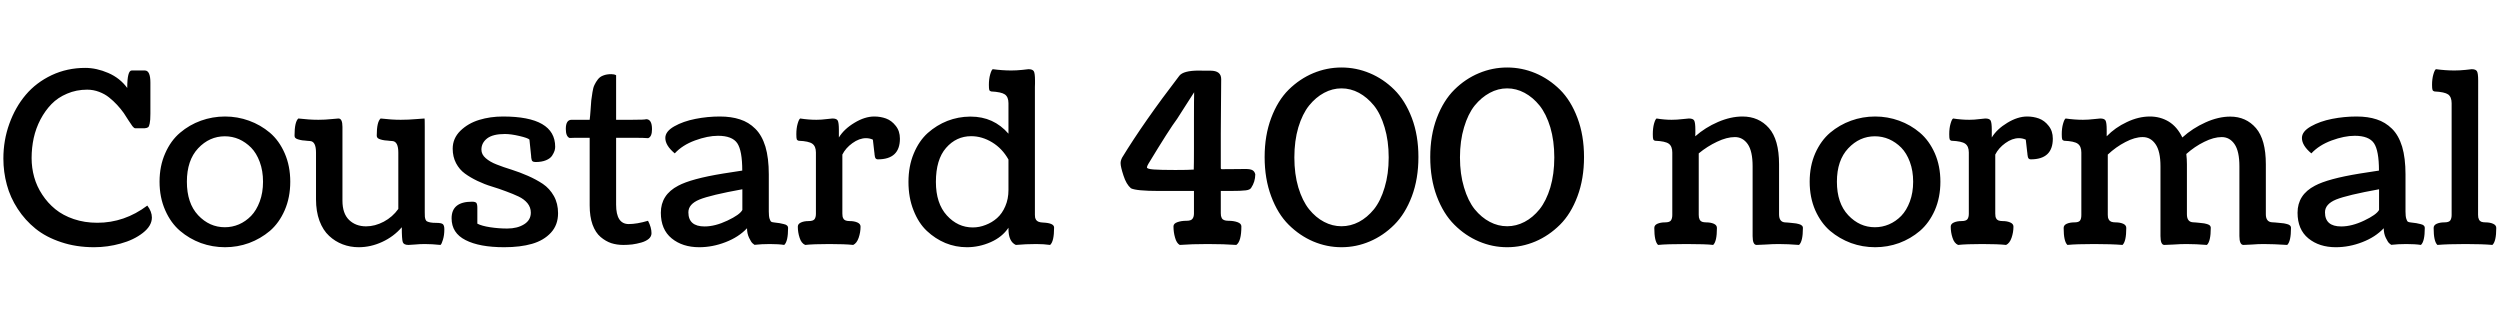 <svg xmlns="http://www.w3.org/2000/svg" xmlns:xlink="http://www.w3.org/1999/xlink" width="251.496" height="33.703"><path fill="black" d="M14.57 12.90L14.57 12.90L13.59 12.90Q13.49 12.90 13.32 12.69Q13.16 12.47 12.94 12.13Q12.73 11.79 12.45 11.37Q12.16 10.96 11.78 10.55Q11.40 10.14 10.97 9.80Q10.55 9.46 9.97 9.24Q9.39 9.02 8.77 9.02L8.77 9.02Q7.68 9.02 6.75 9.42Q5.82 9.81 5.18 10.47Q4.54 11.13 4.07 12.02Q3.61 12.90 3.39 13.89Q3.18 14.87 3.18 15.90L3.18 15.90Q3.18 16.89 3.44 17.82Q3.70 18.75 4.25 19.58Q4.79 20.41 5.56 21.04Q6.33 21.67 7.42 22.04Q8.51 22.41 9.79 22.41L9.79 22.41Q12.52 22.41 14.82 20.68L14.82 20.68Q15.28 21.29 15.28 21.88L15.28 21.88Q15.28 22.72 14.37 23.43Q13.46 24.14 12.14 24.50Q10.82 24.87 9.47 24.87L9.47 24.87Q7.66 24.87 6.15 24.36Q4.63 23.86 3.57 23.00Q2.52 22.15 1.78 21.01Q1.03 19.86 0.69 18.59Q0.34 17.31 0.34 15.95L0.34 15.95Q0.34 14.11 0.94 12.45Q1.54 10.78 2.59 9.54Q3.64 8.30 5.20 7.56Q6.76 6.83 8.57 6.83L8.57 6.83Q9.71 6.83 10.89 7.34Q12.07 7.85 12.80 8.85L12.80 8.85Q12.80 7.09 13.25 7.09L13.25 7.09L14.57 7.09Q15.13 7.09 15.13 8.31L15.13 8.31L15.13 11.44Q15.13 12.11 15.06 12.42Q15 12.73 14.90 12.80Q14.80 12.88 14.57 12.90ZM16.62 21.15Q16.05 19.86 16.05 18.28Q16.05 16.70 16.62 15.42Q17.18 14.14 18.12 13.35Q19.05 12.56 20.21 12.14Q21.38 11.72 22.64 11.72L22.64 11.72Q23.89 11.72 25.05 12.14Q26.21 12.56 27.15 13.35Q28.08 14.14 28.64 15.42Q29.20 16.70 29.20 18.28Q29.20 19.86 28.64 21.15Q28.08 22.43 27.15 23.23Q26.21 24.02 25.05 24.45Q23.89 24.87 22.64 24.87L22.64 24.87Q21.38 24.87 20.21 24.45Q19.05 24.02 18.12 23.23Q17.18 22.43 16.62 21.15ZM19.93 14.92Q18.80 16.13 18.80 18.28Q18.80 20.44 19.93 21.65Q21.07 22.86 22.62 22.86L22.62 22.86Q23.36 22.86 24.04 22.57Q24.71 22.28 25.26 21.72Q25.80 21.16 26.13 20.27Q26.46 19.38 26.46 18.28Q26.46 17.18 26.13 16.29Q25.80 15.40 25.26 14.85Q24.71 14.30 24.04 14.00Q23.36 13.71 22.62 13.71L22.62 13.71Q21.07 13.71 19.93 14.92ZM42.73 12.76L42.73 12.76L42.73 21.35Q42.73 21.66 42.74 21.79Q42.75 21.91 42.80 22.07Q42.86 22.23 42.98 22.28Q43.10 22.34 43.31 22.38Q43.52 22.42 43.88 22.42L43.88 22.42Q44.40 22.42 44.55 22.55Q44.70 22.68 44.70 23.07L44.70 23.07Q44.70 23.66 44.56 24.11Q44.43 24.56 44.31 24.64L44.31 24.64Q43.45 24.55 42.73 24.55L42.73 24.55Q42.25 24.55 41.72 24.60Q41.20 24.64 41.09 24.64L41.09 24.64Q40.62 24.64 40.52 24.36Q40.42 24.08 40.42 22.86L40.42 22.86Q39.60 23.81 38.44 24.34Q37.29 24.87 36.09 24.87L36.09 24.87Q35.23 24.87 34.47 24.58Q33.71 24.29 33.11 23.73Q32.50 23.17 32.14 22.22Q31.79 21.27 31.79 20.05L31.79 20.05L31.79 15.35Q31.79 14.24 31.21 14.19L31.21 14.19Q31.11 14.18 30.94 14.17Q30.77 14.16 30.67 14.14Q30.57 14.13 30.43 14.12Q30.29 14.10 30.21 14.08Q30.13 14.06 30.02 14.03Q29.91 14.00 29.85 13.97Q29.79 13.93 29.73 13.89Q29.67 13.84 29.65 13.78Q29.63 13.71 29.63 13.63L29.63 13.63Q29.63 12.27 30.01 11.92L30.01 11.92Q31.11 12.05 32.04 12.05L32.04 12.05Q32.68 12.05 33.36 11.98Q34.03 11.92 34.05 11.92L34.05 11.92Q34.45 11.92 34.45 12.76L34.45 12.76L34.45 20.19Q34.45 21.48 35.12 22.13Q35.79 22.77 36.83 22.77L36.83 22.77Q37.72 22.77 38.61 22.30Q39.49 21.83 40.07 21.02L40.07 21.02L40.07 15.35Q40.07 14.24 39.48 14.19L39.48 14.19Q39.39 14.18 39.22 14.17Q39.05 14.16 38.95 14.14Q38.85 14.13 38.71 14.12Q38.57 14.10 38.48 14.08Q38.40 14.06 38.29 14.03Q38.18 14.00 38.12 13.97Q38.06 13.93 38.00 13.89Q37.95 13.84 37.92 13.78Q37.90 13.71 37.90 13.63L37.90 13.63Q37.90 12.26 38.29 11.92L38.29 11.92Q39.39 12.05 40.31 12.05L40.31 12.05Q41.09 12.05 41.89 11.98Q42.69 11.92 42.71 11.92L42.71 11.92Q42.73 11.92 42.73 12.76ZM56.14 21.45L56.14 21.45Q56.14 22.63 55.42 23.41Q54.70 24.19 53.52 24.53Q52.34 24.87 50.72 24.87L50.72 24.87Q48.23 24.87 46.83 24.15Q45.43 23.44 45.43 21.96L45.43 21.96Q45.43 20.29 47.48 20.29L47.48 20.29Q47.81 20.29 47.92 20.41Q48.02 20.54 48.02 20.91L48.02 20.91L48.02 22.50Q48.46 22.73 49.31 22.86Q50.16 22.99 51.02 22.99L51.02 22.99Q52.05 22.99 52.73 22.56Q53.40 22.14 53.40 21.39L53.40 21.39Q53.40 20.86 53.06 20.44Q52.72 20.03 52.17 19.77Q51.62 19.51 50.91 19.25Q50.20 18.98 49.47 18.76Q48.74 18.54 48.03 18.20Q47.32 17.86 46.77 17.46Q46.22 17.06 45.88 16.42Q45.54 15.77 45.54 14.96L45.54 14.96Q45.54 13.92 46.31 13.16Q47.09 12.40 48.21 12.06Q49.32 11.72 50.60 11.72L50.60 11.72Q55.85 11.72 55.85 14.77L55.85 14.77Q55.85 14.95 55.79 15.16Q55.72 15.38 55.54 15.66Q55.36 15.94 54.93 16.12Q54.50 16.30 53.88 16.30L53.88 16.30Q53.77 16.30 53.69 16.28Q53.61 16.25 53.57 16.22Q53.53 16.20 53.50 16.12Q53.47 16.04 53.47 16.01Q53.46 15.97 53.44 15.85Q53.43 15.73 53.43 15.68L53.43 15.68L53.26 14.04Q53.10 13.88 52.25 13.68Q51.40 13.48 50.79 13.48L50.79 13.48Q49.59 13.48 49.01 13.92Q48.43 14.37 48.43 15.05L48.43 15.05Q48.43 15.54 48.86 15.91Q49.29 16.29 49.97 16.55Q50.65 16.82 51.47 17.07Q52.29 17.33 53.11 17.69Q53.93 18.05 54.61 18.50Q55.29 18.96 55.72 19.72Q56.14 20.47 56.14 21.45ZM65.19 22.21L65.19 22.21Q65.54 22.88 65.54 23.46L65.54 23.46Q65.54 23.79 65.26 24.03Q64.97 24.27 64.51 24.40Q64.05 24.53 63.60 24.59Q63.14 24.64 62.71 24.64L62.71 24.64Q62.05 24.64 61.49 24.46Q60.93 24.27 60.42 23.84Q59.91 23.41 59.61 22.60Q59.32 21.79 59.32 20.66L59.32 20.66L59.32 13.86L58.82 13.86Q57.43 13.86 57.30 13.88L57.30 13.88Q56.92 13.73 56.92 12.97L56.92 12.97Q56.92 12.05 57.50 12.05L57.50 12.05L59.32 12.05Q59.37 11.67 59.41 11.07Q59.45 10.46 59.48 10.11Q59.52 9.76 59.60 9.28Q59.67 8.80 59.81 8.53Q59.94 8.25 60.15 7.98Q60.36 7.71 60.70 7.59Q61.03 7.46 61.49 7.46L61.49 7.46Q61.80 7.46 61.98 7.57L61.98 7.57L61.98 12.05L63.54 12.05Q64.93 12.05 65.00 11.99L65.00 11.99Q65.59 11.99 65.59 13.00L65.59 13.00Q65.59 13.76 65.20 13.90L65.20 13.90Q64.82 13.86 63.69 13.86L63.69 13.86L61.98 13.86L61.98 20.59Q61.98 22.54 63.25 22.54L63.25 22.54Q64.07 22.54 65.19 22.21ZM75.15 22.96L75.15 22.96Q74.30 23.86 72.99 24.36Q71.68 24.87 70.34 24.87L70.34 24.87Q68.66 24.87 67.57 23.98Q66.48 23.09 66.48 21.40L66.48 21.40Q66.48 19.59 68.23 18.68L68.23 18.68Q69.54 17.98 72.73 17.46L72.73 17.46Q73.32 17.36 74.67 17.16L74.67 17.16Q74.67 15.16 74.17 14.41Q73.66 13.66 72.23 13.66L72.23 13.66Q71.19 13.66 69.91 14.13Q68.64 14.60 67.88 15.43L67.88 15.43Q66.93 14.64 66.93 13.88L66.93 13.88Q66.93 13.22 67.83 12.71Q68.73 12.20 69.96 11.96Q71.18 11.72 72.41 11.72L72.41 11.72Q73.57 11.72 74.44 12.01Q75.32 12.29 75.98 12.95Q76.65 13.61 77.00 14.75Q77.34 15.90 77.34 17.54L77.34 17.54L77.34 21.29Q77.34 21.77 77.42 22.01Q77.50 22.25 77.59 22.31Q77.68 22.36 77.89 22.38L77.89 22.38Q78.26 22.42 78.43 22.45Q78.61 22.48 78.84 22.54Q79.08 22.59 79.18 22.69Q79.28 22.78 79.28 22.92L79.28 22.92Q79.28 24.30 78.89 24.64L78.89 24.64Q78.33 24.55 77.43 24.55L77.43 24.55Q76.61 24.55 75.90 24.63L75.90 24.63Q75.82 24.57 75.70 24.47Q75.57 24.36 75.36 23.93Q75.15 23.50 75.15 22.96ZM70.88 22.78L70.88 22.78Q71.94 22.78 73.18 22.19Q74.43 21.60 74.68 21.12L74.68 21.12L74.68 19.04Q71.48 19.62 70.37 20.07Q69.25 20.53 69.25 21.36L69.25 21.36Q69.25 22.78 70.88 22.78ZM84.39 13.07L84.39 13.07L84.39 13.83Q84.91 12.98 85.96 12.35Q87 11.72 87.95 11.72L87.95 11.72Q88.57 11.72 89.13 11.92Q89.70 12.13 90.11 12.66Q90.53 13.18 90.53 13.95L90.53 13.95Q90.53 16.03 88.31 16.03L88.31 16.03Q88.27 16.03 88.22 16.02Q88.17 16.01 88.14 15.98Q88.11 15.96 88.09 15.94Q88.07 15.91 88.05 15.87Q88.03 15.82 88.02 15.79Q88.01 15.75 88.00 15.67Q87.98 15.60 87.98 15.55Q87.97 15.50 87.97 15.42Q87.96 15.33 87.95 15.27L87.95 15.27L87.81 14.05Q87.49 13.90 87.12 13.90L87.12 13.90Q86.44 13.90 85.75 14.40Q85.07 14.89 84.74 15.55L84.74 15.55L84.74 21.48Q84.74 21.66 84.76 21.76Q84.77 21.86 84.84 21.98Q84.90 22.11 85.07 22.18Q85.23 22.24 85.49 22.24L85.49 22.24Q85.93 22.24 86.25 22.38Q86.57 22.52 86.57 22.80L86.57 22.80Q86.57 23.37 86.38 23.92Q86.19 24.47 85.83 24.64L85.83 24.64Q85.01 24.55 83.43 24.55Q81.84 24.55 81 24.64L81 24.64Q80.61 24.47 80.44 23.92Q80.26 23.38 80.26 22.80L80.26 22.80Q80.26 22.52 80.58 22.38Q80.89 22.24 81.34 22.24L81.34 22.24Q81.80 22.24 81.94 22.05Q82.08 21.86 82.08 21.50L82.08 21.50L82.08 15.34Q82.08 14.72 81.72 14.46Q81.36 14.20 80.34 14.16L80.34 14.16Q80.19 14.12 80.15 14.00Q80.11 13.89 80.11 13.50L80.11 13.50Q80.11 12.90 80.24 12.45Q80.37 11.99 80.50 11.92L80.50 11.92Q81.33 12.05 82.13 12.05L82.13 12.05Q82.62 12.05 83.16 11.98Q83.71 11.92 83.74 11.92L83.74 11.92Q84.15 11.92 84.27 12.12Q84.39 12.33 84.39 13.07ZM101.45 19.11L101.45 19.11L101.45 16.05Q100.83 14.94 99.81 14.32Q98.79 13.70 97.70 13.70L97.70 13.70Q96.20 13.70 95.17 14.88Q94.15 16.05 94.15 18.30L94.15 18.30Q94.15 20.46 95.25 21.67Q96.35 22.88 97.86 22.88L97.86 22.88Q98.52 22.88 99.15 22.63Q99.79 22.39 100.30 21.94Q100.82 21.48 101.13 20.75Q101.45 20.02 101.45 19.11ZM104.11 8.75L104.11 8.75L104.11 21.61Q104.11 21.77 104.13 21.88Q104.16 22.00 104.23 22.12Q104.31 22.24 104.48 22.31Q104.66 22.38 104.94 22.39L104.94 22.39Q106.04 22.44 106.04 22.89L106.04 22.89Q106.04 24.29 105.64 24.64L105.64 24.64Q105 24.55 104.25 24.55L104.25 24.55Q103.20 24.55 102.19 24.64L102.19 24.64Q101.45 24.30 101.45 23.02L101.45 23.02L101.45 22.91Q100.82 23.85 99.66 24.36Q98.50 24.87 97.27 24.87L97.27 24.87Q96.14 24.87 95.11 24.45Q94.08 24.02 93.24 23.23Q92.40 22.44 91.90 21.16Q91.39 19.89 91.39 18.30Q91.39 16.72 91.92 15.45Q92.45 14.17 93.33 13.38Q94.22 12.59 95.31 12.16Q96.40 11.74 97.58 11.73L97.58 11.73L97.65 11.73Q99.96 11.73 101.45 13.45L101.45 13.45L101.45 10.38Q101.45 9.76 101.09 9.50Q100.73 9.25 99.71 9.20L99.71 9.20Q99.56 9.16 99.52 9.05Q99.48 8.93 99.48 8.54L99.48 8.54Q99.48 7.95 99.61 7.49Q99.74 7.03 99.87 6.96L99.87 6.96Q100.84 7.09 101.73 7.09L101.73 7.09Q102.26 7.09 102.84 7.03Q103.43 6.96 103.46 6.96L103.46 6.96Q103.88 6.96 104.00 7.17Q104.12 7.37 104.12 8.11L104.12 8.11Q104.12 8.19 104.12 8.41Q104.11 8.63 104.11 8.75ZM120.09 17.06L120.09 17.06Q120.11 16.55 120.11 14.94L120.11 14.94L120.11 12.19Q120.11 9.87 120.13 9.28L120.13 9.28Q119.84 9.71 119.27 10.62Q118.70 11.52 118.42 11.95L118.42 11.95Q117.63 13.00 115.52 16.49L115.52 16.49Q115.38 16.73 115.38 16.84L115.38 16.84Q115.38 17.00 116.06 17.05Q116.73 17.10 118.24 17.10L118.24 17.10Q119.53 17.10 120.09 17.06ZM120.11 21.47L120.11 21.47L120.11 19.21L116.60 19.21Q114.30 19.21 113.77 18.94L113.77 18.94Q113.30 18.54 113.02 17.66Q112.73 16.78 112.73 16.41L112.73 16.41Q112.73 16.16 112.88 15.86L112.88 15.86Q115.07 12.27 118.64 7.62L118.64 7.62Q119.05 7.10 120.61 7.10L120.61 7.10Q120.75 7.10 121.13 7.11Q121.50 7.11 121.77 7.11L121.77 7.11Q122.85 7.11 122.85 7.96L122.85 7.96Q122.85 8.77 122.83 10.59Q122.81 12.41 122.81 13.41L122.81 13.41L122.81 16.90Q122.81 17.02 122.92 17.02L122.92 17.02Q123.48 17.02 124.28 17.01Q125.07 17.00 125.30 17.00L125.30 17.00Q125.80 17.00 126.01 17.13Q126.22 17.26 126.28 17.54L126.28 17.54Q126.27 18.29 125.87 18.89L125.87 18.89Q125.75 19.10 125.32 19.15Q124.89 19.21 123.74 19.21L123.74 19.21L122.81 19.21L122.81 21.45Q122.81 21.62 122.83 21.72Q122.85 21.82 122.91 21.95Q122.98 22.08 123.14 22.14Q123.30 22.21 123.56 22.21L123.56 22.21Q124.10 22.21 124.49 22.35Q124.88 22.49 124.88 22.77L124.88 22.77Q124.88 24.29 124.37 24.64L124.37 24.64Q123.15 24.55 121.48 24.55L121.48 24.55Q119.87 24.55 118.68 24.64L118.68 24.64Q118.36 24.46 118.21 23.91Q118.05 23.37 118.05 22.77L118.05 22.77Q118.05 22.49 118.44 22.35Q118.83 22.21 119.37 22.21L119.37 22.21Q119.82 22.21 119.96 22.01Q120.11 21.82 120.11 21.47ZM132.11 7.36Q133.48 6.79 134.95 6.79Q136.43 6.79 137.79 7.36Q139.16 7.93 140.26 9.02Q141.36 10.11 142.03 11.87Q142.69 13.62 142.69 15.80L142.69 15.80Q142.69 17.99 142.03 19.75Q141.36 21.52 140.26 22.61Q139.16 23.71 137.79 24.29Q136.43 24.87 134.95 24.87Q133.48 24.87 132.11 24.29Q130.75 23.71 129.64 22.61Q128.54 21.52 127.88 19.75Q127.22 17.99 127.22 15.80L127.22 15.80Q127.22 13.62 127.88 11.87Q128.54 10.11 129.64 9.02Q130.75 7.93 132.11 7.36ZM133.20 22.32Q134.04 22.76 134.95 22.76Q135.87 22.76 136.71 22.32Q137.54 21.88 138.22 21.05Q138.89 20.21 139.29 18.86Q139.70 17.51 139.70 15.84L139.70 15.84Q139.70 14.17 139.29 12.81Q138.89 11.46 138.22 10.62Q137.54 9.79 136.71 9.34Q135.87 8.89 134.95 8.89Q134.04 8.89 133.20 9.34Q132.36 9.79 131.69 10.62Q131.02 11.46 130.61 12.81Q130.21 14.17 130.21 15.84L130.21 15.84Q130.21 17.51 130.61 18.86Q131.02 20.21 131.69 21.05Q132.36 21.88 133.20 22.32ZM148.78 7.36Q150.14 6.79 151.62 6.79Q153.09 6.79 154.46 7.36Q155.82 7.93 156.93 9.02Q158.03 10.11 158.69 11.87Q159.35 13.62 159.35 15.80L159.35 15.80Q159.35 17.99 158.69 19.75Q158.03 21.52 156.93 22.61Q155.82 23.71 154.46 24.29Q153.09 24.87 151.62 24.87Q150.14 24.87 148.78 24.29Q147.41 23.71 146.31 22.61Q145.21 21.52 144.54 19.75Q143.88 17.99 143.88 15.80L143.88 15.80Q143.88 13.62 144.54 11.87Q145.21 10.11 146.31 9.02Q147.41 7.93 148.78 7.36ZM149.87 22.32Q150.70 22.76 151.62 22.76Q152.53 22.76 153.37 22.32Q154.21 21.88 154.88 21.05Q155.55 20.21 155.96 18.86Q156.36 17.51 156.36 15.84L156.36 15.84Q156.36 14.17 155.96 12.81Q155.55 11.46 154.88 10.62Q154.21 9.79 153.37 9.34Q152.53 8.89 151.62 8.89Q150.70 8.89 149.87 9.34Q149.03 9.79 148.35 10.62Q147.68 11.46 147.28 12.81Q146.87 14.17 146.87 15.84L146.87 15.84Q146.87 17.51 147.28 18.86Q147.68 20.21 148.35 21.05Q149.03 21.88 149.87 22.32ZM180.98 24.64L180.98 24.64Q179.85 24.55 178.93 24.55L178.93 24.55Q178.34 24.55 177.63 24.60Q176.93 24.64 176.71 24.64L176.71 24.64Q176.31 24.64 176.31 23.75L176.31 23.75L176.31 16.73Q176.31 15.21 175.82 14.50Q175.32 13.79 174.53 13.79L174.53 13.79Q173.71 13.79 172.73 14.26Q171.75 14.72 170.89 15.43L170.89 15.43L170.89 21.61Q170.89 21.79 170.91 21.88Q170.93 21.98 170.99 22.11Q171.06 22.24 171.22 22.31Q171.39 22.37 171.64 22.37L171.64 22.37Q172.09 22.37 172.41 22.51Q172.72 22.65 172.72 22.93L172.72 22.93Q172.72 24.30 172.34 24.64L172.34 24.64Q171.62 24.55 169.65 24.55Q167.68 24.55 166.80 24.64L166.80 24.64Q166.42 24.29 166.42 22.93L166.42 22.93Q166.42 22.65 166.73 22.51Q167.05 22.37 167.50 22.37L167.50 22.37Q167.95 22.37 168.09 22.18Q168.23 21.98 168.23 21.63L168.23 21.63L168.23 15.34Q168.23 14.72 167.88 14.46Q167.52 14.20 166.50 14.16L166.50 14.16Q166.35 14.12 166.31 14.00Q166.27 13.89 166.27 13.50L166.27 13.50Q166.27 12.90 166.39 12.45Q166.52 11.99 166.65 11.92L166.65 11.92Q167.43 12.05 168.16 12.05L168.16 12.05Q168.69 12.05 169.28 11.98Q169.86 11.92 169.90 11.92L169.90 11.92Q170.31 11.92 170.43 12.12Q170.55 12.33 170.55 13.07L170.55 13.07Q170.55 13.15 170.55 13.37Q170.54 13.58 170.54 13.71L170.54 13.71Q171.55 12.82 172.83 12.27Q174.11 11.72 175.29 11.72L175.29 11.72Q176.93 11.72 177.95 12.88Q178.97 14.04 178.97 16.52L178.97 16.52L178.97 21.56Q178.97 22.32 179.55 22.37L179.55 22.37Q179.67 22.38 179.87 22.39Q180.06 22.41 180.17 22.42Q180.28 22.43 180.45 22.45Q180.61 22.46 180.70 22.48Q180.80 22.50 180.92 22.53Q181.04 22.56 181.11 22.59Q181.18 22.63 181.25 22.68Q181.31 22.72 181.34 22.79Q181.37 22.85 181.37 22.93L181.37 22.93Q181.37 24.29 180.98 24.64ZM182.61 21.15Q182.05 19.86 182.05 18.28Q182.05 16.70 182.61 15.42Q183.18 14.14 184.11 13.35Q185.05 12.56 186.21 12.14Q187.37 11.72 188.64 11.72L188.64 11.72Q189.89 11.72 191.05 12.14Q192.21 12.56 193.14 13.35Q194.07 14.14 194.64 15.42Q195.20 16.70 195.20 18.28Q195.20 19.86 194.64 21.15Q194.07 22.43 193.14 23.23Q192.21 24.02 191.05 24.45Q189.89 24.87 188.64 24.87L188.64 24.87Q187.37 24.87 186.21 24.45Q185.05 24.02 184.11 23.23Q183.18 22.43 182.61 21.15ZM185.93 14.92Q184.79 16.13 184.79 18.28Q184.79 20.44 185.93 21.65Q187.07 22.86 188.61 22.86L188.61 22.86Q189.35 22.86 190.03 22.57Q190.71 22.28 191.26 21.72Q191.80 21.16 192.13 20.27Q192.46 19.38 192.46 18.28Q192.46 17.18 192.13 16.29Q191.80 15.40 191.26 14.85Q190.71 14.30 190.03 14.00Q189.35 13.71 188.61 13.71L188.61 13.71Q187.07 13.71 185.93 14.92ZM200.37 13.07L200.37 13.07L200.37 13.83Q200.89 12.98 201.94 12.35Q202.98 11.72 203.93 11.72L203.93 11.72Q204.55 11.72 205.11 11.92Q205.68 12.13 206.09 12.66Q206.51 13.18 206.51 13.95L206.51 13.95Q206.51 16.03 204.29 16.03L204.29 16.03Q204.25 16.03 204.20 16.02Q204.15 16.01 204.12 15.98Q204.09 15.96 204.07 15.94Q204.05 15.91 204.03 15.87Q204.01 15.82 204 15.79Q203.99 15.75 203.98 15.67Q203.96 15.60 203.96 15.55Q203.95 15.50 203.95 15.42Q203.94 15.33 203.93 15.27L203.93 15.27L203.79 14.05Q203.47 13.90 203.10 13.90L203.10 13.90Q202.42 13.90 201.73 14.40Q201.05 14.89 200.72 15.55L200.72 15.55L200.72 21.48Q200.72 21.66 200.74 21.76Q200.75 21.86 200.82 21.98Q200.88 22.11 201.05 22.18Q201.21 22.24 201.47 22.24L201.47 22.24Q201.91 22.24 202.23 22.38Q202.55 22.52 202.55 22.80L202.55 22.80Q202.55 23.37 202.36 23.92Q202.17 24.47 201.81 24.64L201.81 24.64Q200.99 24.55 199.41 24.55Q197.82 24.55 196.98 24.64L196.98 24.64Q196.59 24.47 196.42 23.92Q196.24 23.38 196.24 22.80L196.24 22.80Q196.24 22.52 196.56 22.38Q196.88 22.24 197.32 22.24L197.32 22.24Q197.78 22.24 197.92 22.05Q198.06 21.86 198.06 21.50L198.06 21.50L198.06 15.34Q198.06 14.72 197.70 14.46Q197.34 14.20 196.32 14.16L196.32 14.16Q196.17 14.12 196.13 14.00Q196.09 13.89 196.09 13.50L196.09 13.50Q196.09 12.90 196.22 12.45Q196.35 11.99 196.48 11.92L196.48 11.92Q197.31 12.05 198.11 12.05L198.11 12.05Q198.60 12.05 199.14 11.98Q199.69 11.92 199.72 11.92L199.72 11.92Q200.13 11.92 200.25 12.12Q200.37 12.33 200.37 13.07ZM211.93 13.07L211.93 13.07L211.93 13.71Q212.78 12.83 213.96 12.28Q215.13 11.72 216.28 11.72L216.28 11.72Q217.32 11.72 218.17 12.23Q219.02 12.75 219.54 13.83L219.54 13.83Q220.58 12.89 221.88 12.31Q223.17 11.73 224.36 11.73L224.36 11.73Q225.95 11.73 226.95 12.89Q227.94 14.05 227.94 16.52L227.94 16.52L227.94 21.55Q227.94 22.31 228.54 22.36L228.54 22.36Q228.66 22.37 228.86 22.38Q229.07 22.39 229.18 22.41Q229.30 22.42 229.48 22.44Q229.65 22.45 229.76 22.47Q229.86 22.49 229.99 22.52Q230.12 22.55 230.20 22.58Q230.27 22.62 230.34 22.66Q230.41 22.71 230.44 22.78Q230.47 22.84 230.47 22.92L230.47 22.92Q230.47 24.29 230.09 24.64L230.09 24.64Q228.71 24.55 227.72 24.55L227.72 24.55Q227.14 24.55 226.54 24.60Q225.93 24.64 225.69 24.64L225.69 24.64Q225.28 24.64 225.28 23.74L225.28 23.74L225.28 16.73Q225.28 15.21 224.79 14.50Q224.30 13.79 223.50 13.79Q222.70 13.79 221.74 14.27Q220.78 14.74 219.94 15.49L219.94 15.49Q220.00 16.02 220.00 16.52L220.00 16.52L220.00 21.55Q220.00 22.31 220.58 22.36L220.58 22.36Q220.70 22.37 220.89 22.38Q221.09 22.39 221.20 22.41Q221.31 22.42 221.47 22.44Q221.64 22.45 221.73 22.47Q221.82 22.49 221.95 22.52Q222.07 22.55 222.14 22.58Q222.21 22.62 222.28 22.66Q222.34 22.71 222.37 22.78Q222.40 22.84 222.40 22.92L222.40 22.92Q222.40 24.29 222.01 24.64L222.01 24.64Q220.89 24.55 219.95 24.55L219.95 24.55Q219.36 24.55 218.66 24.60Q217.96 24.64 217.73 24.64L217.73 24.64Q217.34 24.64 217.34 23.74L217.34 23.74L217.34 16.73Q217.34 15.21 216.84 14.50Q216.35 13.79 215.55 13.79Q214.76 13.79 213.81 14.29Q212.86 14.78 212.04 15.55L212.04 15.55L212.04 21.61Q212.04 21.77 212.06 21.88Q212.09 22.00 212.16 22.12Q212.23 22.24 212.40 22.31Q212.57 22.37 212.82 22.37L212.82 22.37Q213.27 22.37 213.59 22.51Q213.90 22.65 213.90 22.93L213.90 22.93Q213.90 24.30 213.52 24.64L213.52 24.64Q212.37 24.55 210.68 24.55L210.68 24.55Q208.86 24.55 207.98 24.64L207.98 24.64Q207.60 24.29 207.60 22.93L207.60 22.93Q207.60 22.65 207.91 22.51Q208.23 22.37 208.68 22.37L208.68 22.37Q209.09 22.37 209.23 22.21Q209.38 22.04 209.38 21.63L209.38 21.63L209.38 15.34Q209.38 14.72 209.02 14.46Q208.66 14.20 207.64 14.16L207.64 14.16Q207.49 14.12 207.45 14.00Q207.41 13.89 207.41 13.50L207.41 13.50Q207.41 12.90 207.54 12.45Q207.67 11.99 207.80 11.92L207.80 11.92Q208.70 12.05 209.54 12.05L209.54 12.05Q210.07 12.05 210.66 11.98Q211.24 11.92 211.28 11.92L211.28 11.92Q211.69 11.92 211.81 12.12Q211.93 12.33 211.93 13.07ZM239.80 22.96L239.80 22.96Q238.95 23.86 237.64 24.36Q236.33 24.87 234.98 24.87L234.98 24.87Q233.31 24.87 232.22 23.98Q231.13 23.09 231.13 21.40L231.13 21.40Q231.13 19.59 232.88 18.68L232.88 18.68Q234.19 17.98 237.38 17.46L237.38 17.46Q237.97 17.36 239.32 17.16L239.32 17.16Q239.32 15.16 238.82 14.41Q238.31 13.66 236.88 13.66L236.88 13.66Q235.84 13.66 234.56 14.13Q233.29 14.60 232.52 15.43L232.52 15.43Q231.57 14.64 231.57 13.88L231.57 13.88Q231.57 13.22 232.48 12.71Q233.38 12.20 234.60 11.96Q235.83 11.72 237.06 11.72L237.06 11.72Q238.22 11.72 239.09 12.01Q239.96 12.29 240.63 12.95Q241.30 13.61 241.65 14.75Q241.99 15.90 241.99 17.54L241.99 17.54L241.99 21.29Q241.99 21.77 242.07 22.01Q242.14 22.25 242.24 22.31Q242.33 22.36 242.54 22.38L242.54 22.38Q242.91 22.42 243.08 22.45Q243.26 22.48 243.49 22.54Q243.73 22.59 243.83 22.69Q243.93 22.78 243.93 22.92L243.93 22.92Q243.93 24.30 243.54 24.64L243.54 24.64Q242.98 24.55 242.07 24.55L242.07 24.55Q241.25 24.55 240.55 24.63L240.55 24.63Q240.47 24.57 240.35 24.47Q240.22 24.36 240.01 23.93Q239.80 23.50 239.80 22.96ZM235.52 22.78L235.52 22.78Q236.59 22.78 237.83 22.19Q239.07 21.60 239.33 21.12L239.33 21.12L239.33 19.04Q236.13 19.62 235.01 20.07Q233.89 20.53 233.89 21.36L233.89 21.36Q233.89 22.78 235.52 22.78ZM249.29 21.61L249.29 21.61Q249.29 21.79 249.31 21.88Q249.33 21.98 249.39 22.11Q249.46 22.24 249.62 22.31Q249.79 22.37 250.04 22.37L250.04 22.37Q250.49 22.37 250.80 22.51Q251.12 22.65 251.12 22.93L251.12 22.93Q251.12 24.30 250.73 24.64L250.73 24.64Q249.73 24.55 248.04 24.55L248.04 24.55Q246.23 24.55 245.20 24.64L245.20 24.64Q244.82 24.29 244.82 22.93L244.82 22.93Q244.82 22.65 245.13 22.51Q245.45 22.37 245.89 22.37L245.89 22.37Q246.35 22.37 246.49 22.18Q246.63 21.98 246.63 21.63L246.63 21.63L246.63 10.38Q246.63 9.76 246.28 9.50Q245.92 9.25 244.90 9.20L244.90 9.20Q244.75 9.16 244.71 9.05Q244.66 8.93 244.66 8.54L244.66 8.54Q244.66 7.95 244.79 7.49Q244.92 7.03 245.05 6.96L245.05 6.96Q246.02 7.09 246.91 7.09L246.91 7.09Q247.44 7.09 248.03 7.03Q248.61 6.96 248.65 6.96L248.65 6.96Q249.06 6.96 249.18 7.17Q249.30 7.37 249.30 8.11L249.30 8.11Q249.30 8.13 249.30 8.18L249.30 8.18Q249.29 9.83 249.29 21.61Z"/></svg>
